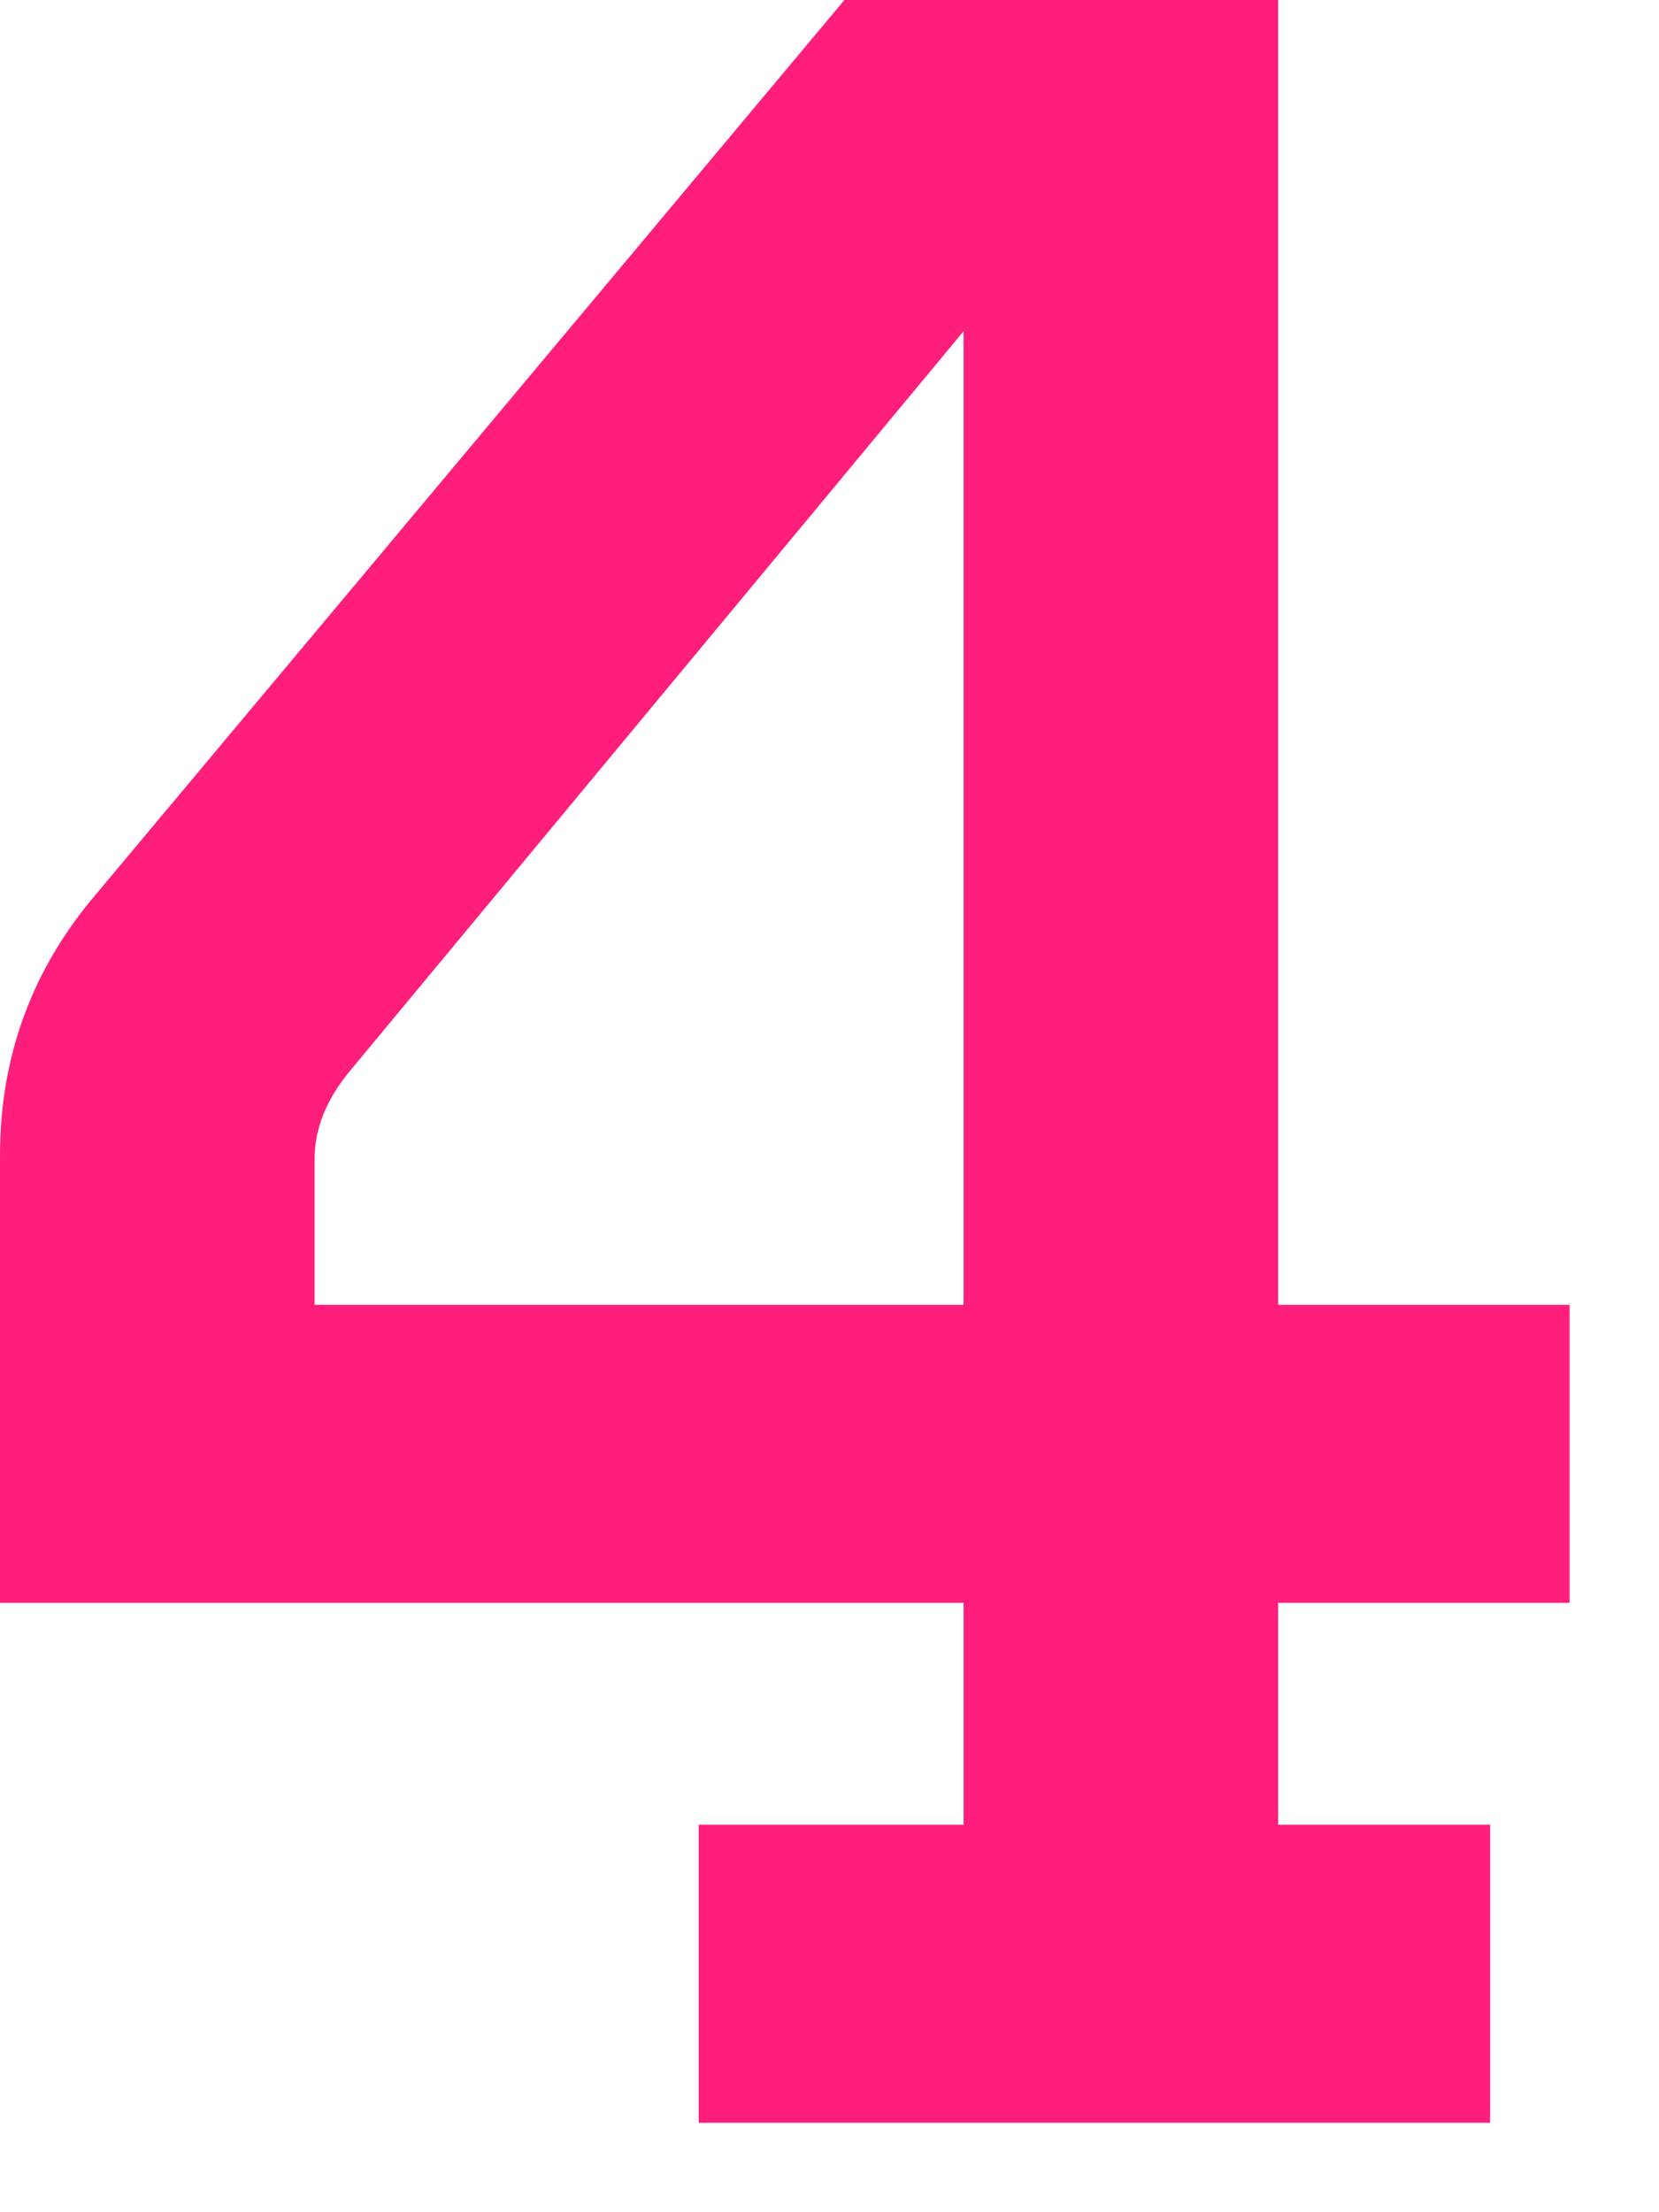 <?xml version="1.0" encoding="UTF-8"?>
<svg width="18px" height="24px" viewBox="0 0 18 24" version="1.1" xmlns="http://www.w3.org/2000/svg" xmlns:xlink="http://www.w3.org/1999/xlink">
    <!-- Generator: Sketch 51.2 (57519) - http://www.bohemiancoding.com/sketch -->
    <title>4</title>
    <desc>Created with Sketch.</desc>
    <defs></defs>
    <g id="Page-1" stroke="none" stroke-width="1" fill="none" fill-rule="evenodd">
        <g id="WELCOME" transform="translate(-884, -624)" fill="#FF1E7C">
            <g id="PASSCODE" transform="translate(727, 605)">
                <path d="M170.868,36.389 L170.868,38.796 L173.168,38.796 L173.168,42.03 L164.581,42.03 L164.581,38.796 L167.455,38.796 L167.455,36.389 L157,36.389 L157,31.539 C157,30.461 157.347,29.515 158.042,28.701 L166.162,19 L170.868,19 L170.868,33.156 L174.03,33.156 L174.03,36.389 L170.868,36.389 Z M167.455,22.593 L160.808,30.605 C160.545,30.916 160.413,31.24 160.413,31.575 L160.413,33.156 L167.455,33.156 L167.455,22.593 Z" id="4"></path>
            </g>
        </g>
    </g>
</svg>